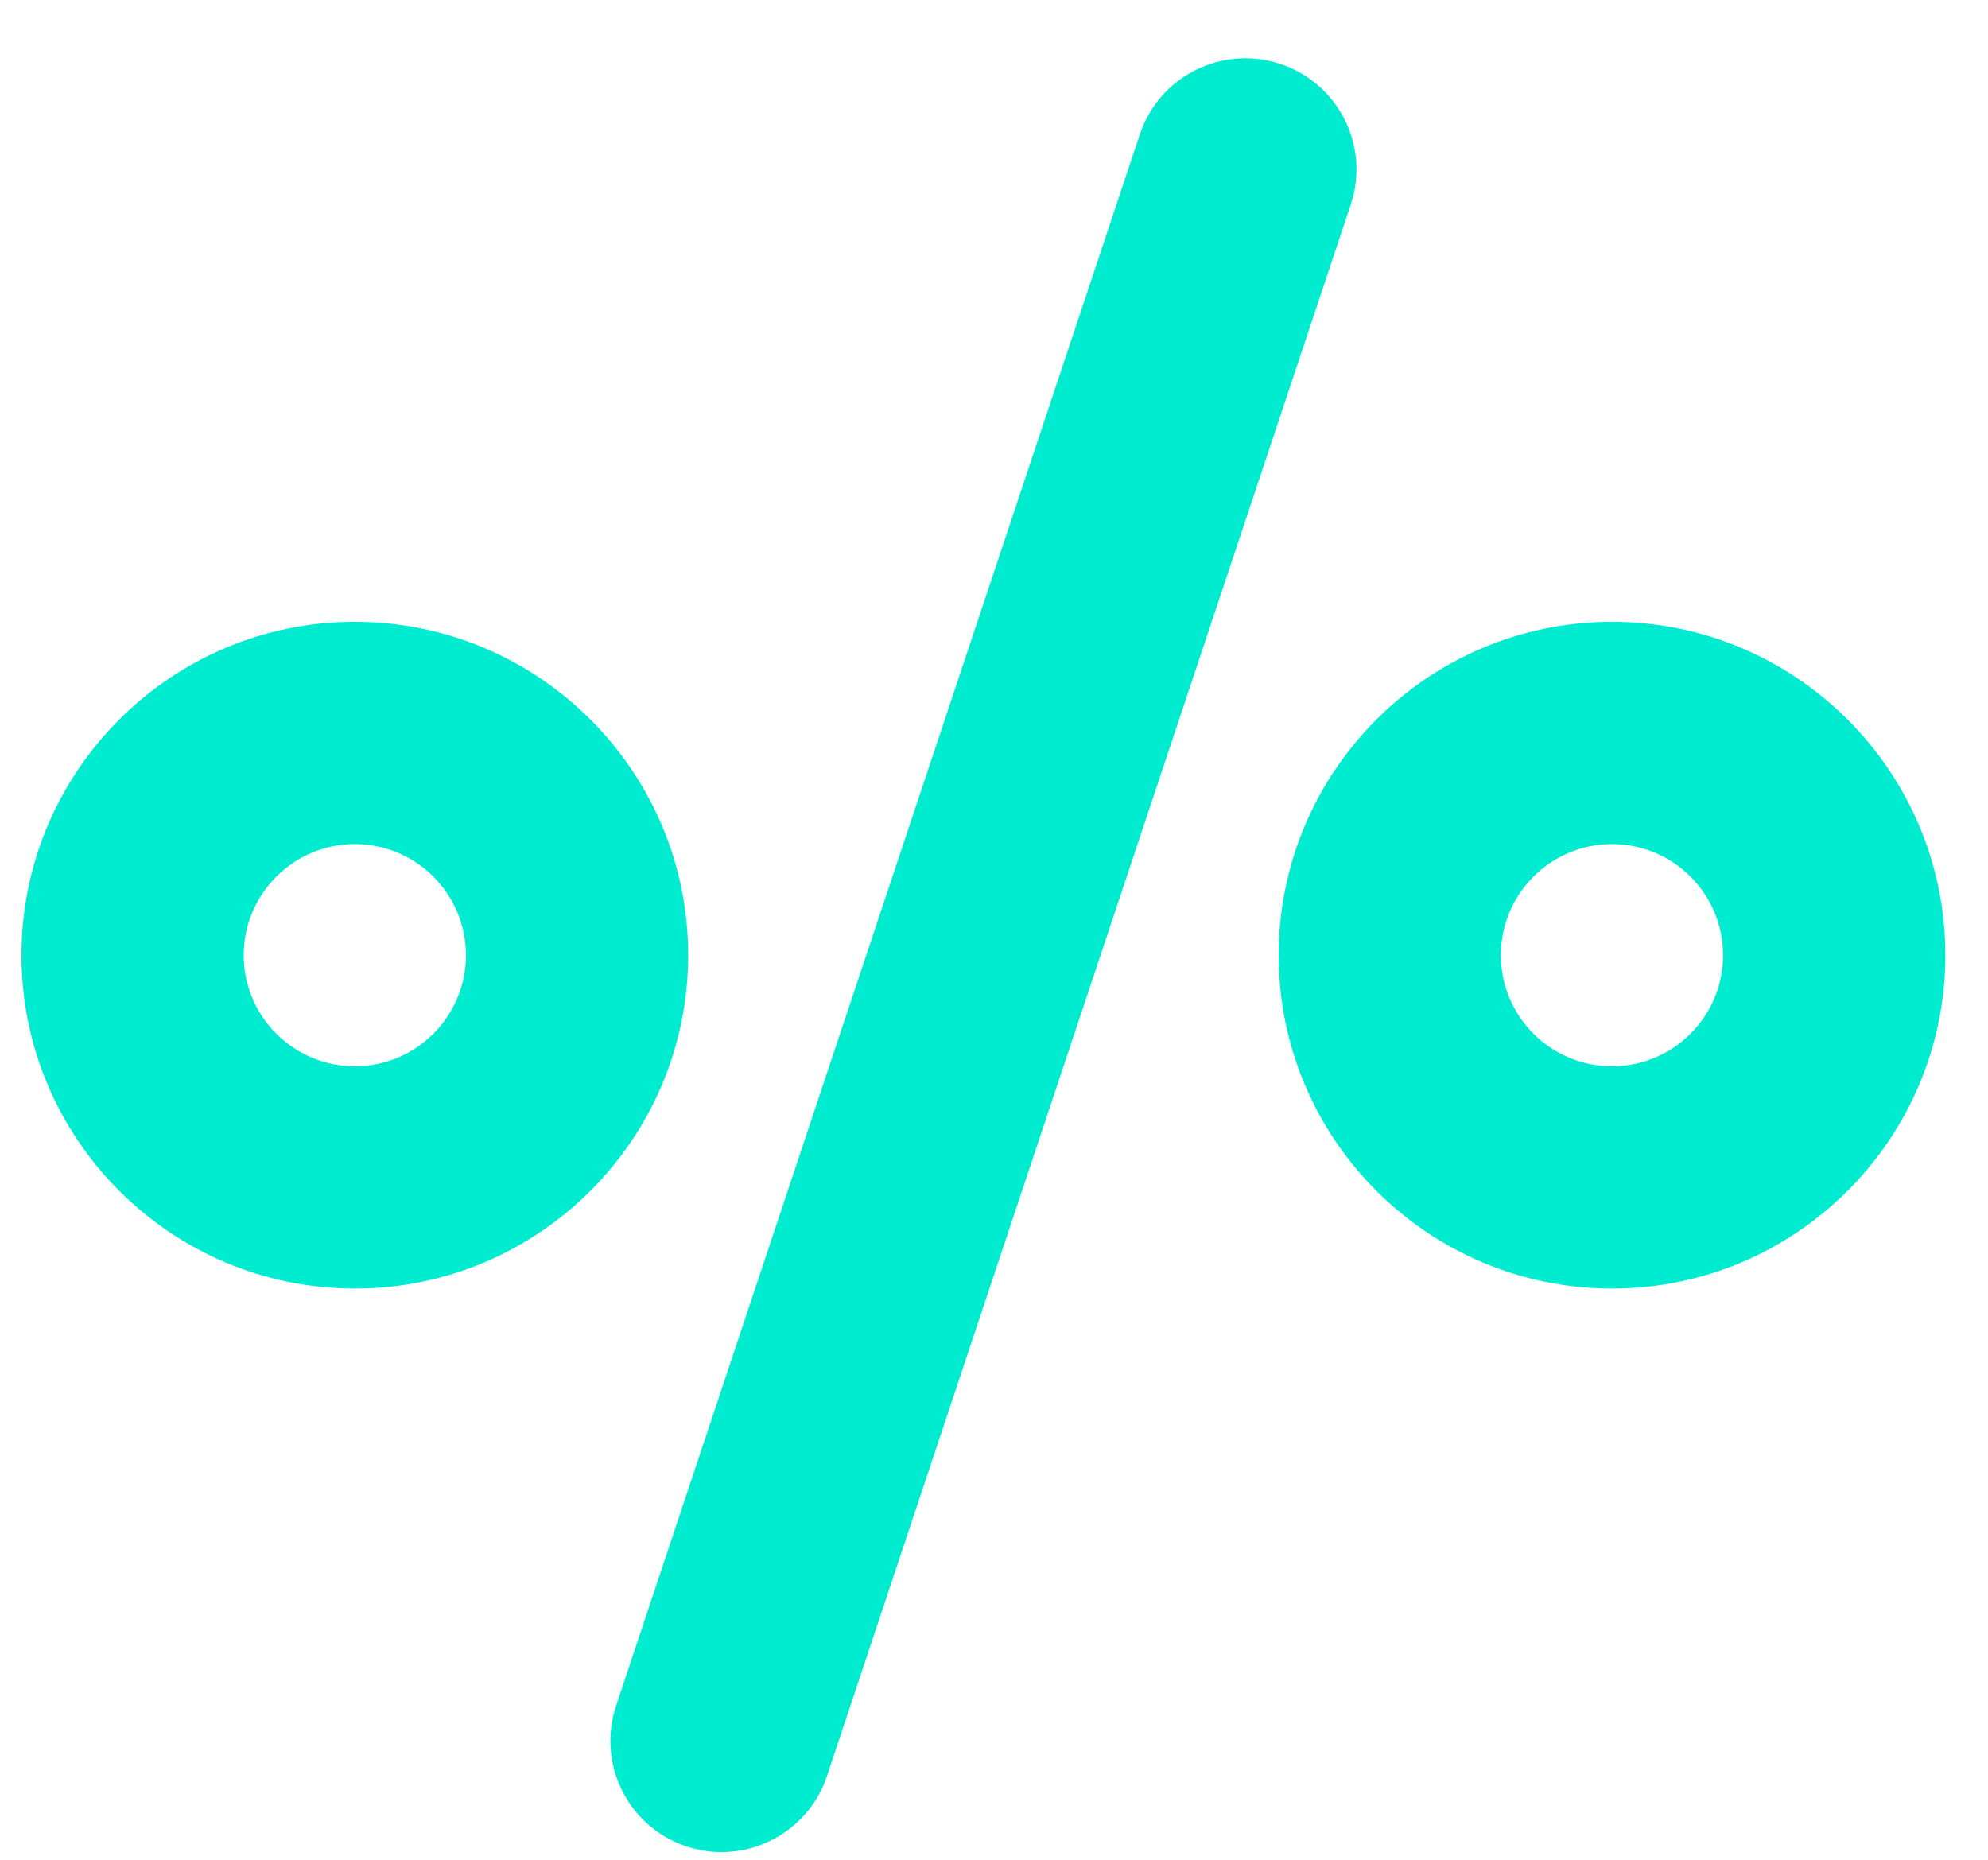<svg width="31" height="29" viewBox="0 0 31 29" fill="none" xmlns="http://www.w3.org/2000/svg">
<path d="M12.895 27.695L21.063 3.19C21.366 2.282 20.875 1.301 19.967 0.998C19.059 0.696 18.078 1.186 17.775 2.094L9.607 26.599C9.305 27.507 9.795 28.488 10.703 28.791C10.885 28.851 11.069 28.88 11.251 28.88C11.976 28.88 12.653 28.421 12.895 27.695Z" fill="#00ECD0"/>
<path d="M25.137 20.093C28.003 20.093 30.335 17.761 30.335 14.895C30.335 12.028 28.003 9.696 25.137 9.696C22.27 9.696 19.939 12.028 19.939 14.895C19.939 17.761 22.27 20.093 25.137 20.093ZM25.137 13.162C26.092 13.162 26.869 13.939 26.869 14.895C26.869 15.85 26.092 16.627 25.137 16.627C24.181 16.627 23.404 15.85 23.404 14.895C23.404 13.939 24.181 13.162 25.137 13.162Z" fill="#00ECD0"/>
<path d="M5.533 9.696C2.667 9.696 0.335 12.028 0.335 14.895C0.335 17.761 2.667 20.093 5.533 20.093C8.4 20.093 10.731 17.761 10.731 14.895C10.731 12.028 8.4 9.696 5.533 9.696ZM5.533 16.627C4.578 16.627 3.8 15.85 3.8 14.895C3.8 13.939 4.578 13.162 5.533 13.162C6.489 13.162 7.266 13.939 7.266 14.895C7.266 15.85 6.489 16.627 5.533 16.627Z" fill="#00ECD0"/>
</svg>
